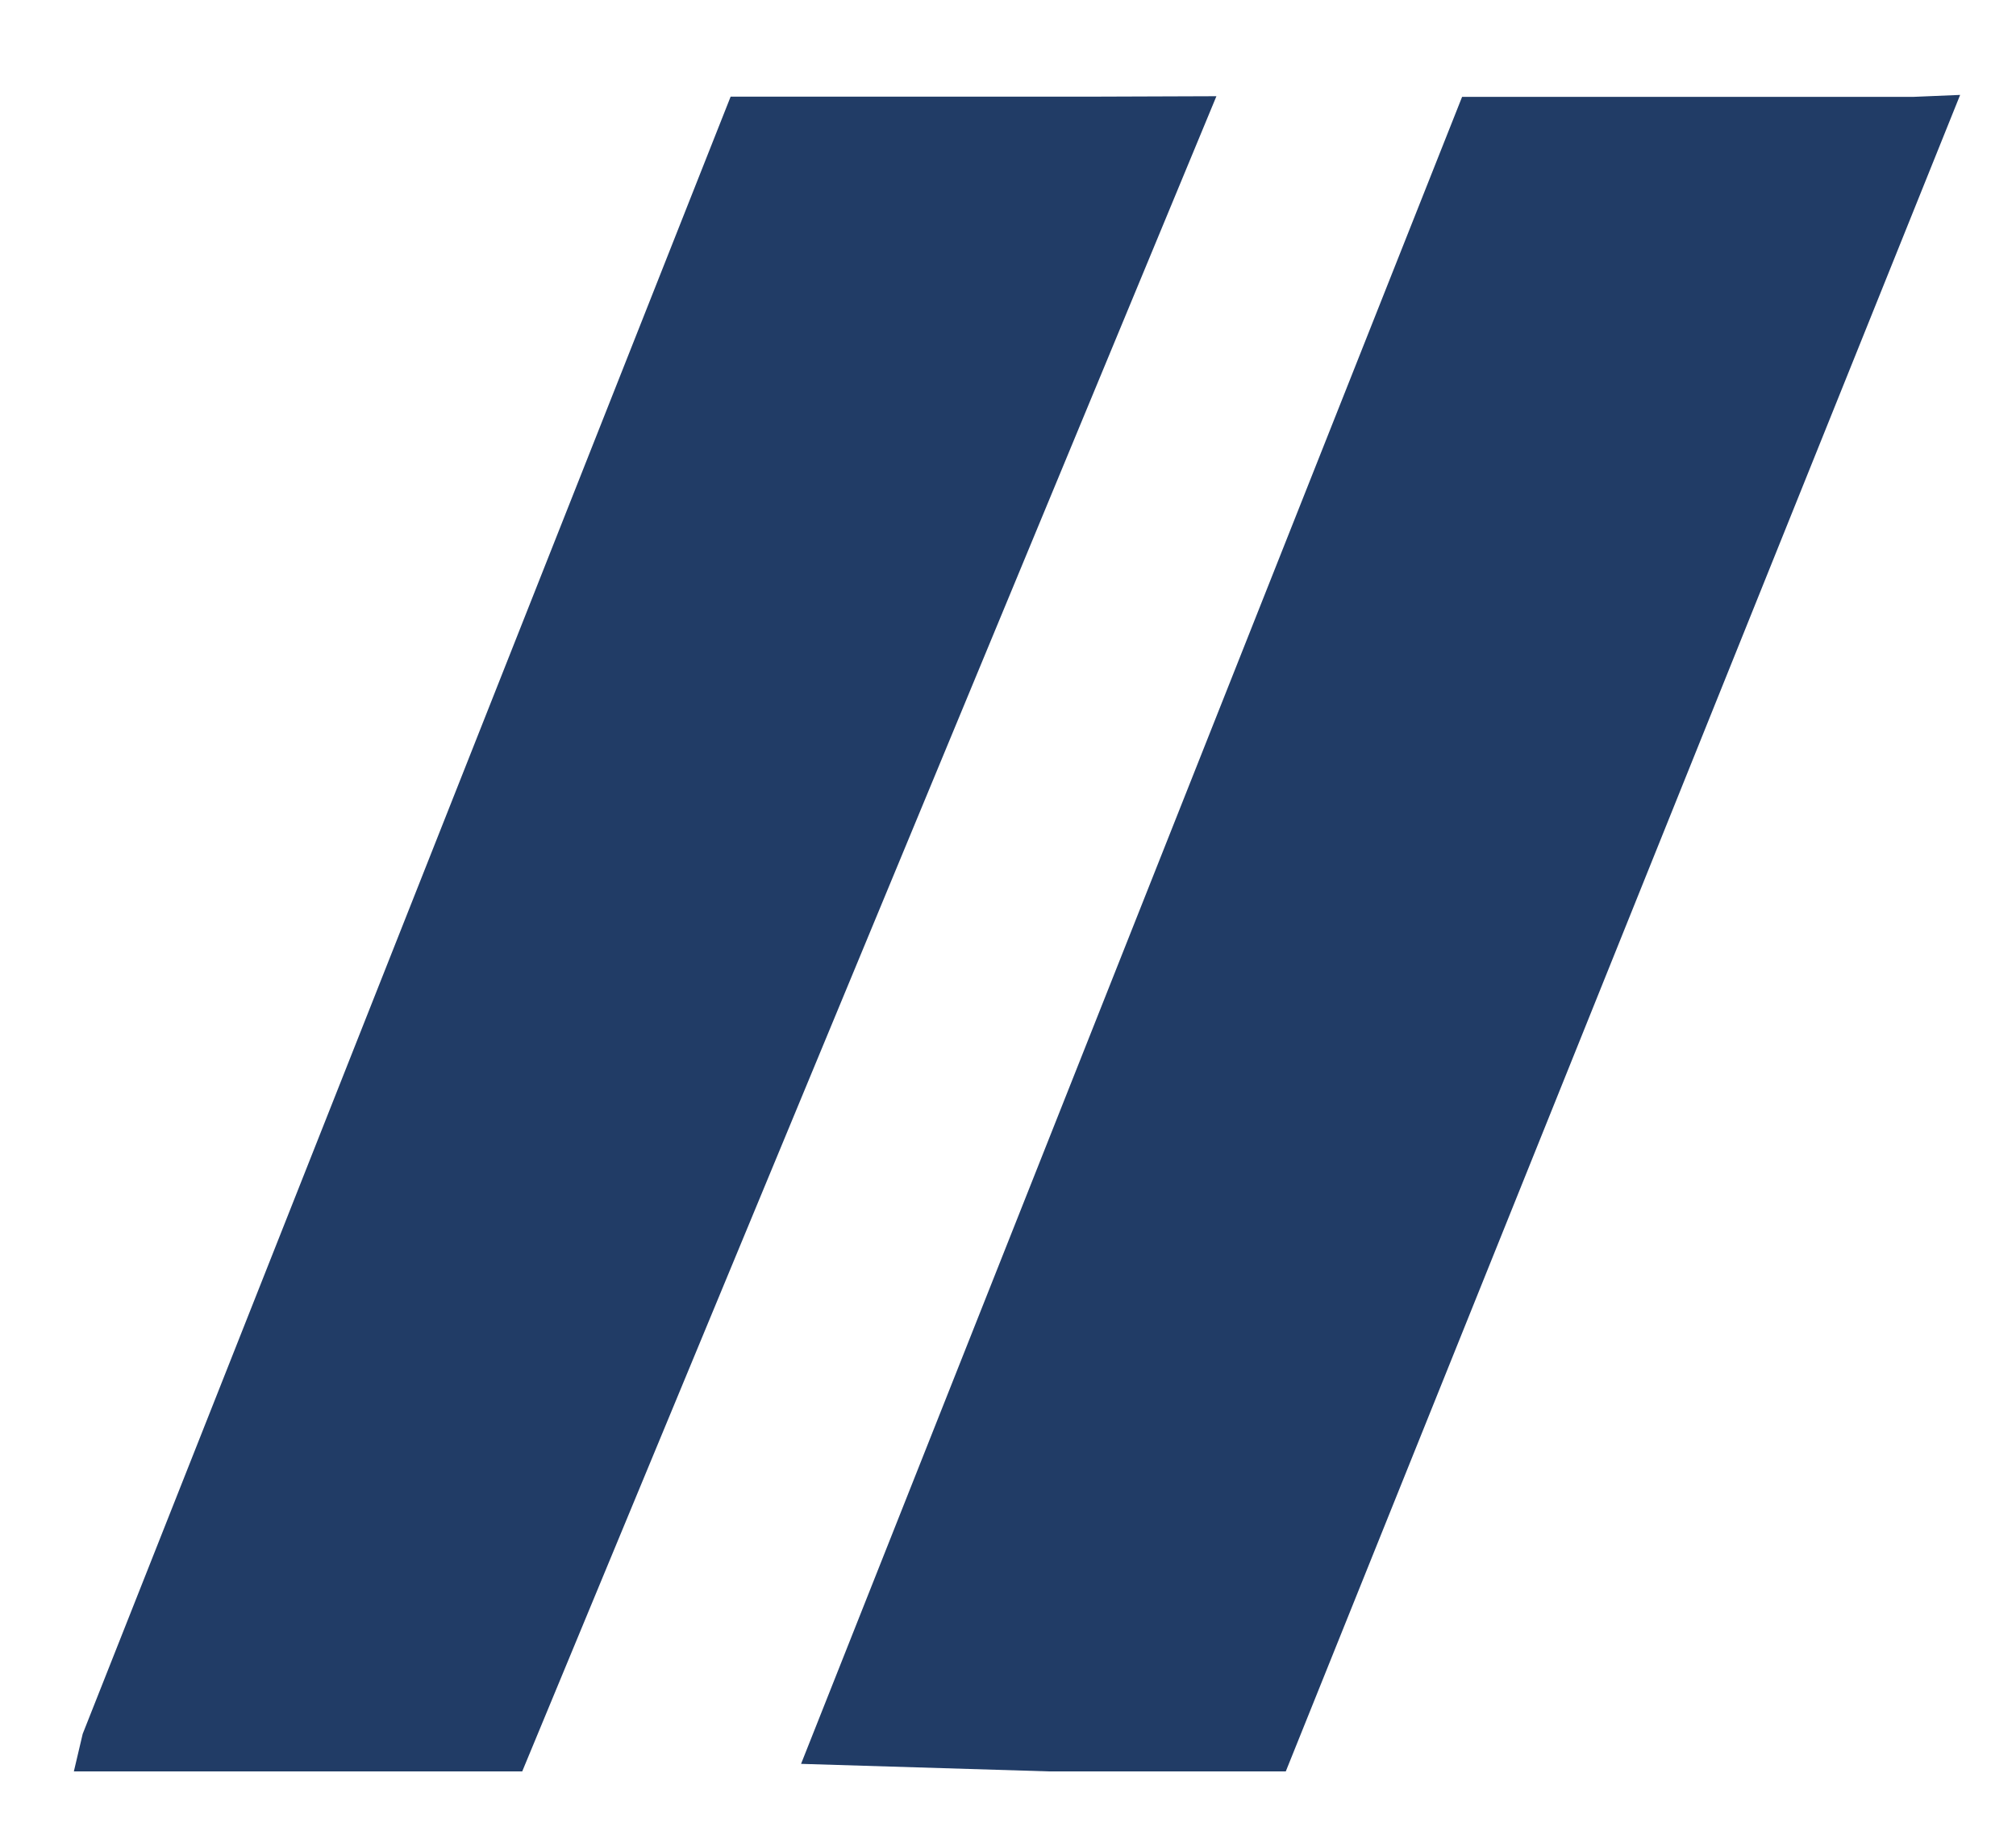 <?xml version="1.0" encoding="UTF-8" standalone="no"?>
<!-- Created with Inkscape (http://www.inkscape.org/) -->

<svg
   width="12mm"
   height="11mm"
   viewBox="0 0 12 11"
   version="1.1"
   id="svg1"
   inkscape:version="1.4 (86a8ad7, 2024-10-11)"
   sodipodi:docname="favicon.svg"
   inkscape:export-filename="favicon.png"
   inkscape:export-xdpi="300"
   inkscape:export-ydpi="300"
   xmlns:inkscape="http://www.inkscape.org/namespaces/inkscape"
   xmlns:sodipodi="http://sodipodi.sourceforge.net/DTD/sodipodi-0.dtd"
   xmlns="http://www.w3.org/2000/svg"
   xmlns:svg="http://www.w3.org/2000/svg">
  <sodipodi:namedview
     id="namedview1"
     pagecolor="#ffffff"
     bordercolor="#666666"
     borderopacity="1.0"
     inkscape:showpageshadow="2"
     inkscape:pageopacity="0.0"
     inkscape:pagecheckerboard="0"
     inkscape:deskcolor="#d1d1d1"
     inkscape:document-units="mm"
     inkscape:zoom="3.9411336"
     inkscape:cx="38.948185"
     inkscape:cy="47.067677"
     inkscape:window-width="1280"
     inkscape:window-height="658"
     inkscape:window-x="-6"
     inkscape:window-y="-6"
     inkscape:window-maximized="1"
     inkscape:current-layer="layer1" />
  <defs
     id="defs1" />
  <g
     inkscape:label="Layer 1"
     inkscape:groupmode="layer"
     id="layer1">
    <path
       d="m 7.042,0.706 -4.022,9.707 H 0.607 l 0.012,-0.051 3.82,-9.654 h 2.033 z m 4.426,0 -3.904,9.707 h -1.321 l -1.282,-0.039 3.832,-9.665 h 2.603 z"
       id="text1"
       style="font-weight:bold;font-stretch:condensed;font-size:12.7px;line-height:1.25;font-family:'Agency FB';-inkscape-font-specification:'Agency FB, Bold Condensed';letter-spacing:0px;word-spacing:0px;fill:#213c66;fill-opacity:1;stroke:#213c66;stroke-width:0.265;stroke-opacity:1"
       aria-label="//"
       sodipodi:nodetypes="cccccccccccccc" />
  </g>
</svg>
